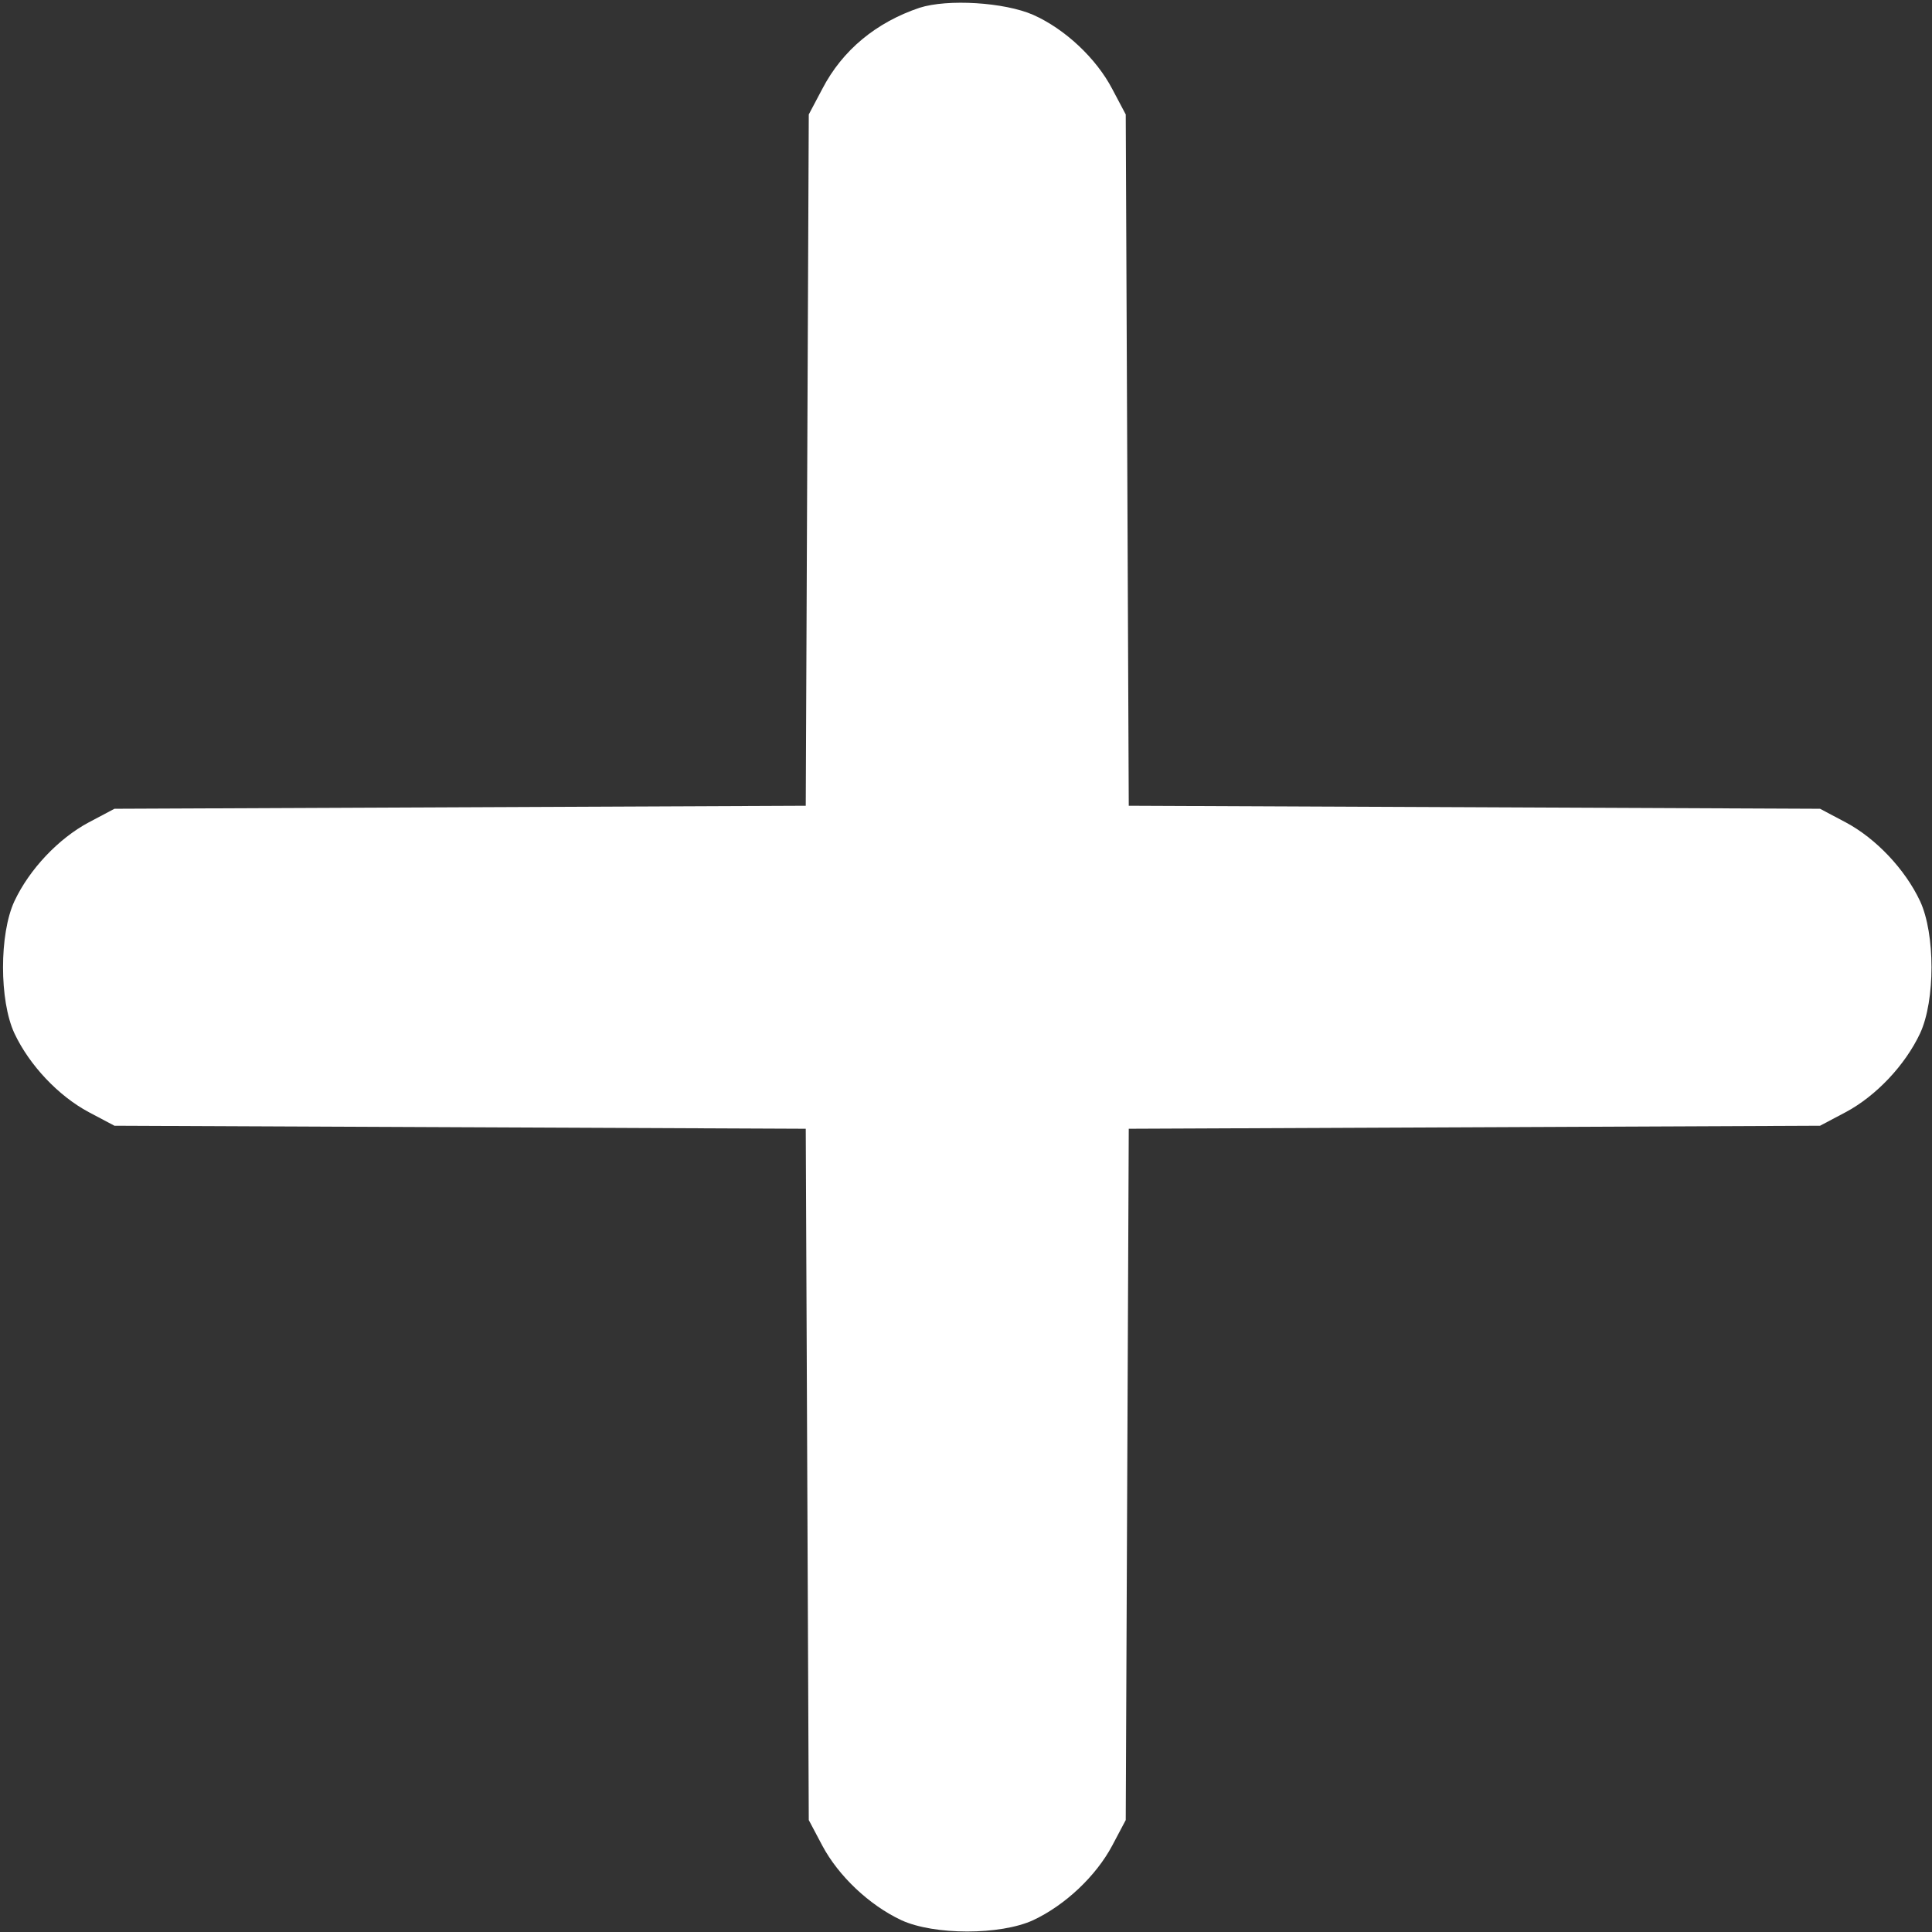 <?xml version="1.0" standalone="no"?>
<!DOCTYPE svg PUBLIC "-//W3C//DTD SVG 20010904//EN"
 "http://www.w3.org/TR/2001/REC-SVG-20010904/DTD/svg10.dtd">
<svg width="512" height="512" viewBox="0 0 512 512" fill="none" xmlns="http://www.w3.org/2000/svg">
<rect x="0" y="0" width="512" height="512" fill="#333333" stroke="none"/>
<path d="M243.667 2.067C232.2 5.933 223.267 13.267 217.933 23.533L214.333 30.333L213.933 121.933L213.533 213.533L121.933 213.933L30.333 214.333L23.533 217.933C15.533 222.2 7.8 230.333 3.8 238.867C-0.2 247.533 -0.2 265.133 3.8 273.8C7.8 282.333 15.533 290.467 23.533 294.733L30.333 298.333L121.933 298.733L213.533 299.133L213.933 390.733L214.333 482.333L217.933 489.133C222.2 497.133 230.333 504.867 238.867 508.867C247.533 512.867 265.133 512.867 273.8 508.867C282.333 504.867 290.467 497.133 294.733 489.133L298.333 482.333L298.733 390.733L299.133 299.133L390.733 298.733L482.333 298.333L489.133 294.733C497.133 290.467 504.867 282.333 508.867 273.8C512.867 265.133 512.867 247.533 508.867 238.867C504.867 230.333 497.133 222.2 489.133 217.933L482.333 214.333L390.733 213.933L299.133 213.533L298.733 121.933L298.333 30.333L294.733 23.533C290.467 15.4 282.2 7.667 273.8 3.933C266.2 0.6 251.133 -0.333 243.667 2.067Z" fill="white"/>
</svg>
